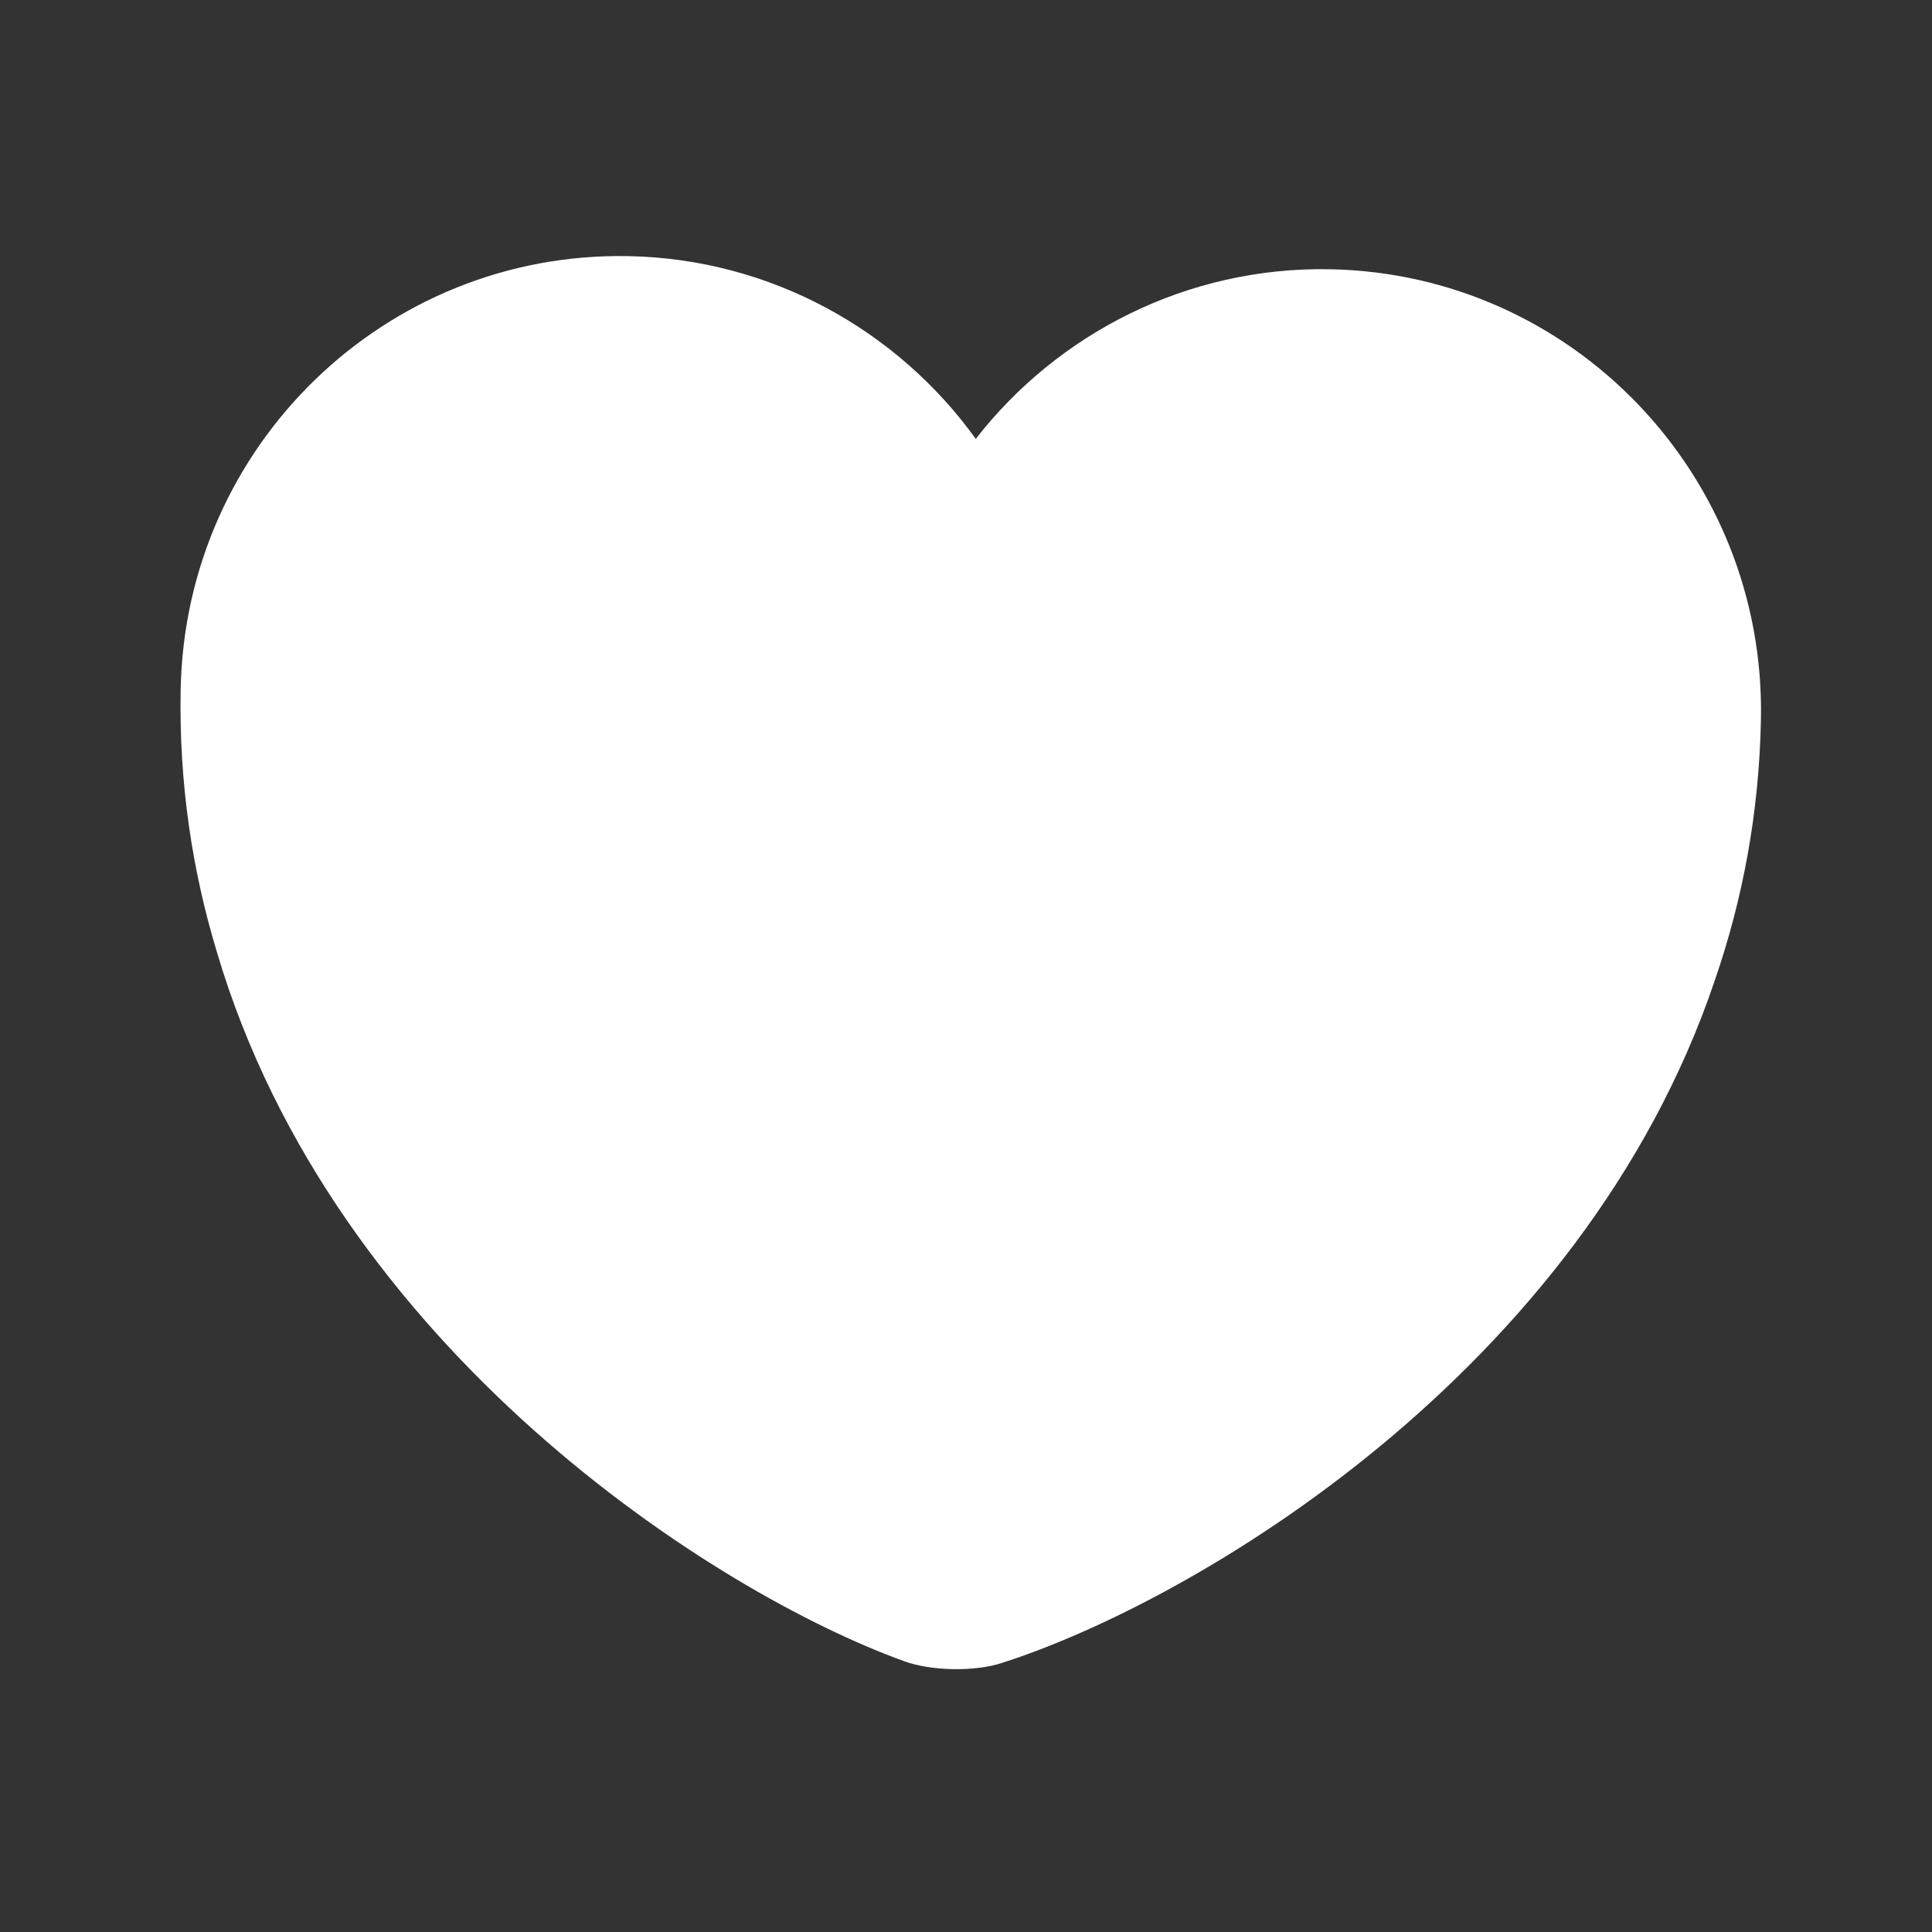 <svg width="1029" height="1029" viewBox="0 0 1029 1029" fill="none" xmlns="http://www.w3.org/2000/svg">
<rect x="0" y="0" width="1029" height="1029" fill="#333333" stroke="none"/>
<path d="M708.306 143.401C632.135 141.977 563.267 177.735 519.7 233.753C478.258 176.145 410.775 137.837 334.604 136.412C205.407 133.995 98.651 237.244 96.219 367.283C95.283 417.362 102.413 463.804 115.497 506.989C178.054 718.65 380.647 848.313 481.423 884.719C495.637 890.037 519.204 890.477 533.607 885.695C635.674 853.083 842.974 731.087 913.402 521.912C928.093 479.247 936.954 433.105 937.891 383.025C940.323 252.987 837.503 145.818 708.306 143.401Z" fill="white"/>
</svg>
